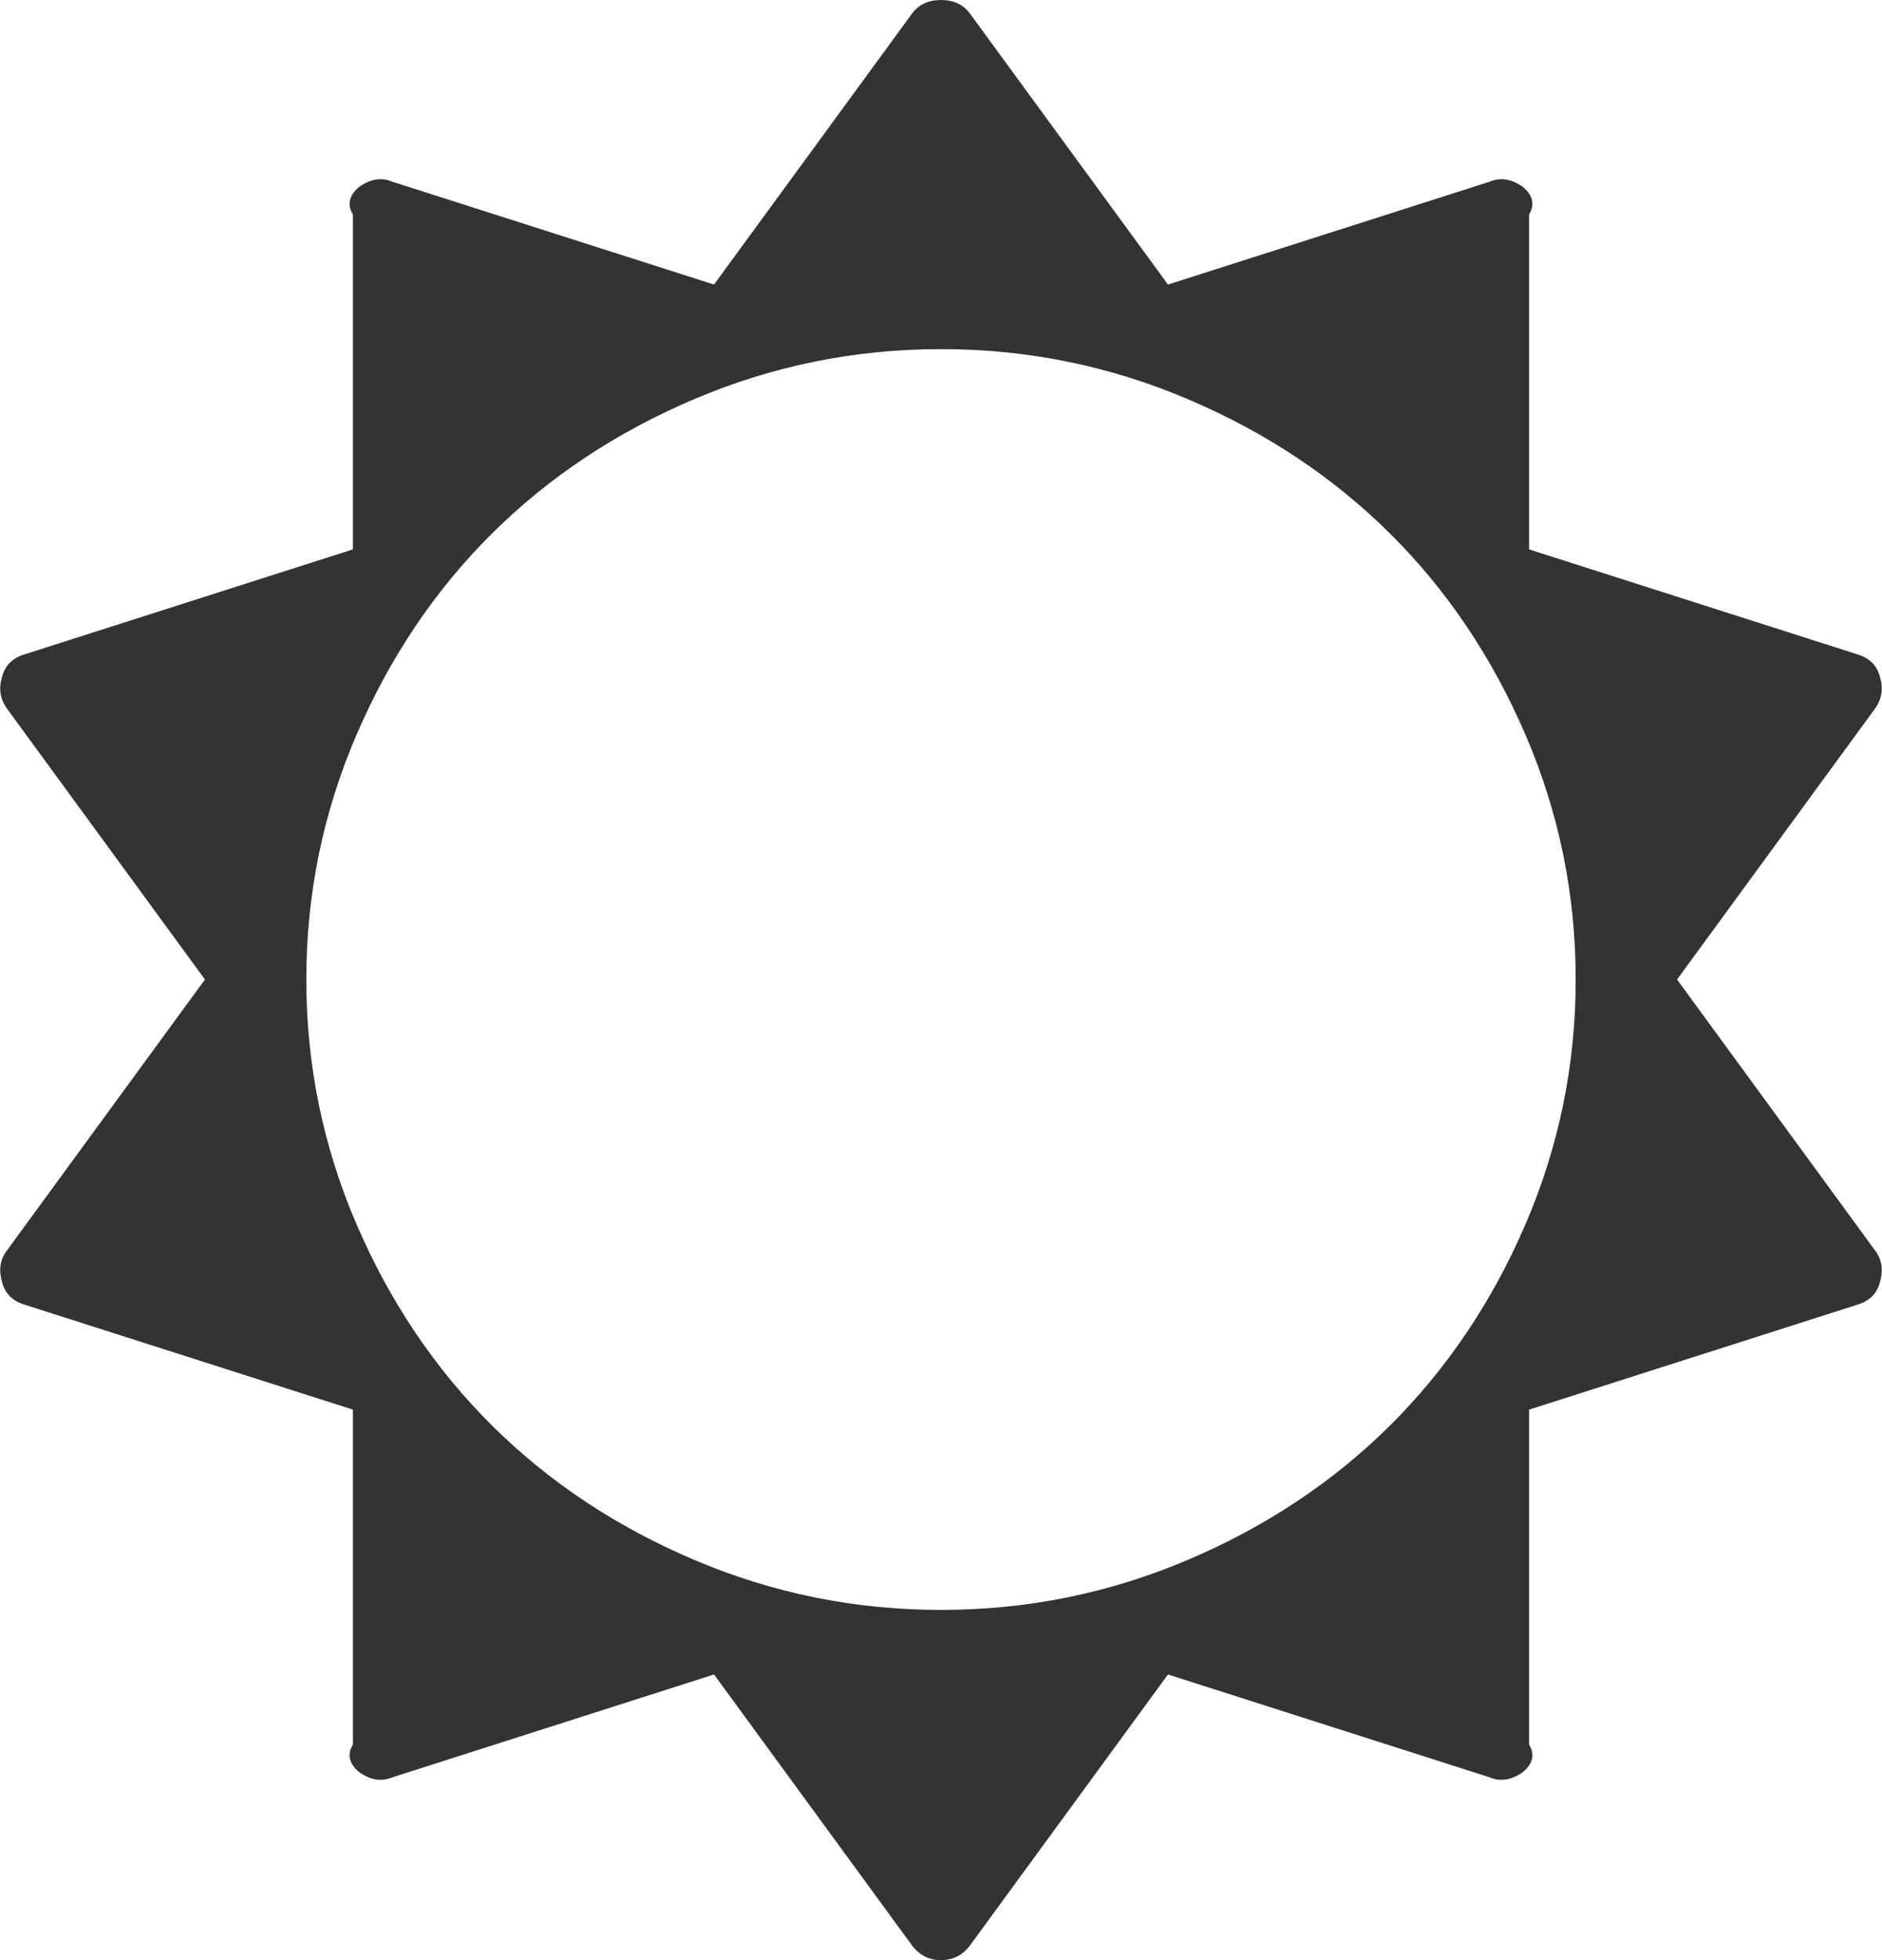 ﻿<?xml version="1.0" encoding="utf-8"?>
<svg version="1.1" xmlns:xlink="http://www.w3.org/1999/xlink" width="96px" height="100px" xmlns="http://www.w3.org/2000/svg">
  <g transform="matrix(1 0 0 1 -3182 -309 )">
    <path d="M 77.817 62.451  C 79.522 58.487  80.375 54.327  80.375 49.972  C 80.375 45.617  79.522 41.457  77.817 37.493  C 76.112 33.529  73.808 30.104  70.904 27.219  C 68 24.335  64.553 22.045  60.562 20.352  C 56.571 18.658  52.384 17.811  48 17.811  C 43.616 17.811  39.429 18.658  35.438 20.352  C 31.447 22.045  28 24.335  25.096 27.219  C 22.192 30.104  19.888 33.529  18.183 37.493  C 16.478 41.457  15.625 45.617  15.625 49.972  C 15.625 54.327  16.478 58.487  18.183 62.451  C 19.888 66.415  22.192 69.84  25.096 72.725  C 28 75.61  31.447 77.899  35.438 79.592  C 39.429 81.286  43.616 82.133  48 82.133  C 52.384 82.133  56.571 81.286  60.562 79.592  C 64.553 77.899  68 75.61  70.904 72.725  C 73.808 69.84  76.112 66.415  77.817 62.451  Z M 95.663 63.819  C 96 64.266  96.075 64.806  95.888 65.438  C 95.738 65.997  95.363 66.369  94.763 66.555  L 78 71.915  L 78 89.001  C 78.351 89.596  78.108 90.08  77.621 90.452  C 77.059 90.824  76.515 90.899  75.991 90.676  L 59.578 85.427  L 49.461 99.274  C 49.087 99.758  48.6 100  48 100  C 47.4 100  46.913 99.758  46.539 99.274  L 36.422 85.427  L 20.009 90.676  C 19.485 90.899  18.941 90.824  18.379 90.452  C 17.892 90.08  17.649 89.596  18 89.001  L 18 71.915  L 1.237 66.555  C 0.637 66.369  0.262 65.997  0.112 65.438  C -0.075 64.806  0 64.266  0.337 63.819  L 10.454 49.972  L 0.337 36.125  C 0 35.641  -0.075 35.101  0.112 34.506  C 0.262 33.948  0.637 33.575  1.237 33.389  L 18 28.029  L 18 10.944  C 17.649 10.348  17.892 9.864  18.379 9.492  C 18.941 9.12  19.485 9.045  20.009 9.269  L 36.422 14.517  L 46.539 0.67  C 46.876 0.223  47.363 0  48 0  C 48.637 0  49.124 0.223  49.461 0.67  L 59.578 14.517  L 75.991 9.269  C 76.515 9.045  77.059 9.12  77.621 9.492  C 78.108 9.864  78.351 10.348  78 10.944  L 78 28.029  L 94.763 33.389  C 95.363 33.575  95.738 33.948  95.888 34.506  C 96.075 35.101  96 35.641  95.663 36.125  L 85.546 49.972  L 95.663 63.819  Z " fill-rule="nonzero" fill="#333333" stroke="none" transform="matrix(1 0 0 1 3182 309 )" />
  </g>
</svg>